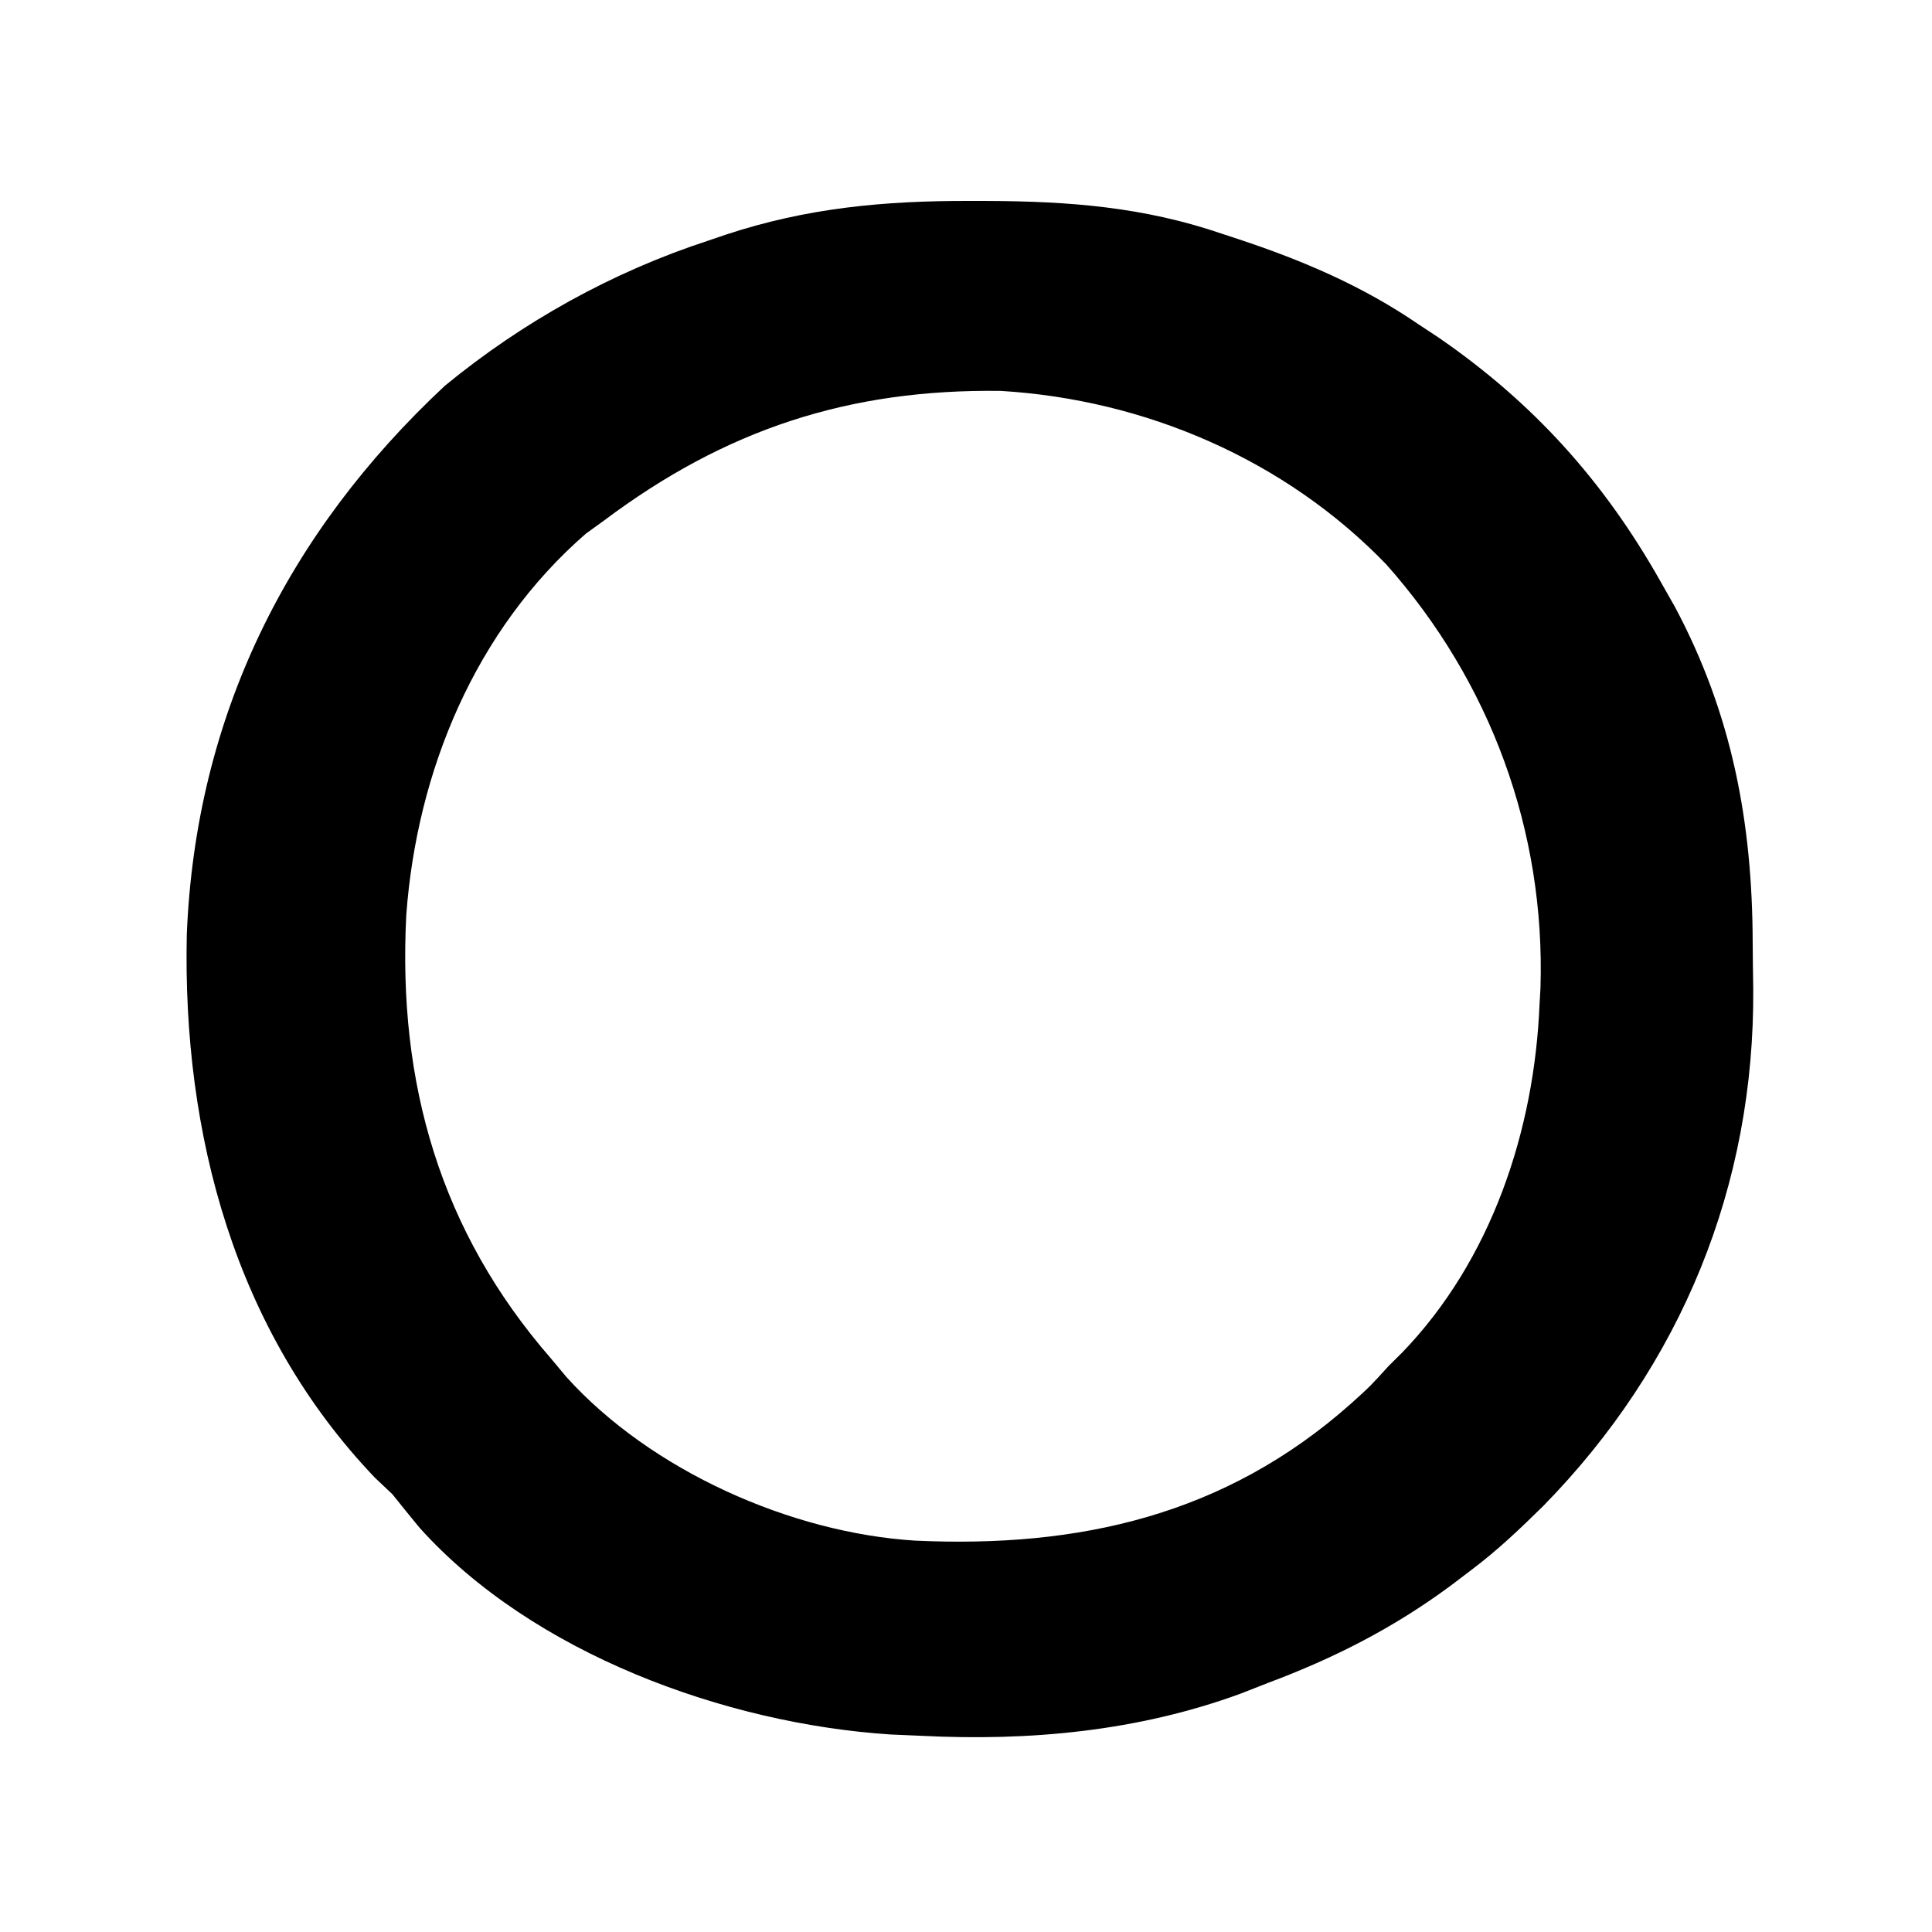 <?xml version="1.0" encoding="UTF-8"?>
<svg version="1.1" xmlns="http://www.w3.org/2000/svg" width="256" height="256">
<path d="M0 0 C1.066 0.001 1.066 0.001 2.153 0.002 C13.09 0.04 23.018 0.795 33.438 4.375 C34.122 4.6 34.806 4.825 35.511 5.057 C44.058 7.887 51.979 11.262 59.438 16.375 C60.305 16.947 61.173 17.52 62.066 18.109 C74.63 26.759 83.968 37.146 91.438 50.375 C92.087 51.521 92.737 52.667 93.406 53.848 C100.935 67.997 103.632 82.302 103.678 98.248 C103.687 100.276 103.718 102.303 103.75 104.33 C103.963 130.447 94.22 154.257 75.949 172.902 C72.881 175.923 69.881 178.787 66.438 181.375 C65.506 182.083 64.574 182.79 63.613 183.52 C56.025 189.114 48.298 193.055 39.438 196.375 C38.254 196.839 37.071 197.303 35.852 197.781 C22.237 202.774 7.886 204.113 -6.562 203.375 C-7.88 203.318 -9.197 203.262 -10.555 203.203 C-32.421 201.776 -57.983 192.491 -72.974 175.803 C-74.185 174.339 -75.375 172.858 -76.562 171.375 C-77.326 170.653 -78.089 169.931 -78.875 169.188 C-97.466 149.731 -104.379 123.626 -103.812 97.25 C-102.663 68.431 -90.587 44.068 -69.625 24.5 C-59.267 15.989 -47.403 9.401 -34.688 5.25 C-33.58 4.873 -33.58 4.873 -32.449 4.488 C-21.635 0.909 -11.351 -0.033 0 0 Z M-48.562 42.375 C-49.344 42.94 -50.125 43.504 -50.93 44.086 C-65.59 56.832 -73.319 75.533 -74.727 94.596 C-75.881 116.933 -70.215 136.546 -55.562 153.375 C-54.532 154.609 -54.532 154.609 -53.48 155.867 C-42.29 168.235 -23.792 176.491 -7.282 177.517 C14.427 178.516 33.772 174.173 50.438 159.375 C53.042 157.021 53.042 157.021 55.438 154.375 C56.042 153.776 56.647 153.176 57.27 152.559 C69.055 140.322 74.763 123.178 75.438 106.375 C75.477 105.688 75.517 105.001 75.559 104.293 C76.215 83.467 68.915 63.682 55.125 48.16 C41.713 34.26 23.156 26.313 4.035 25.172 C-16.077 24.905 -32.42 30.26 -48.562 42.375 Z " fill="#000000" transform="translate(128.562,26.625)"/>
</svg>
